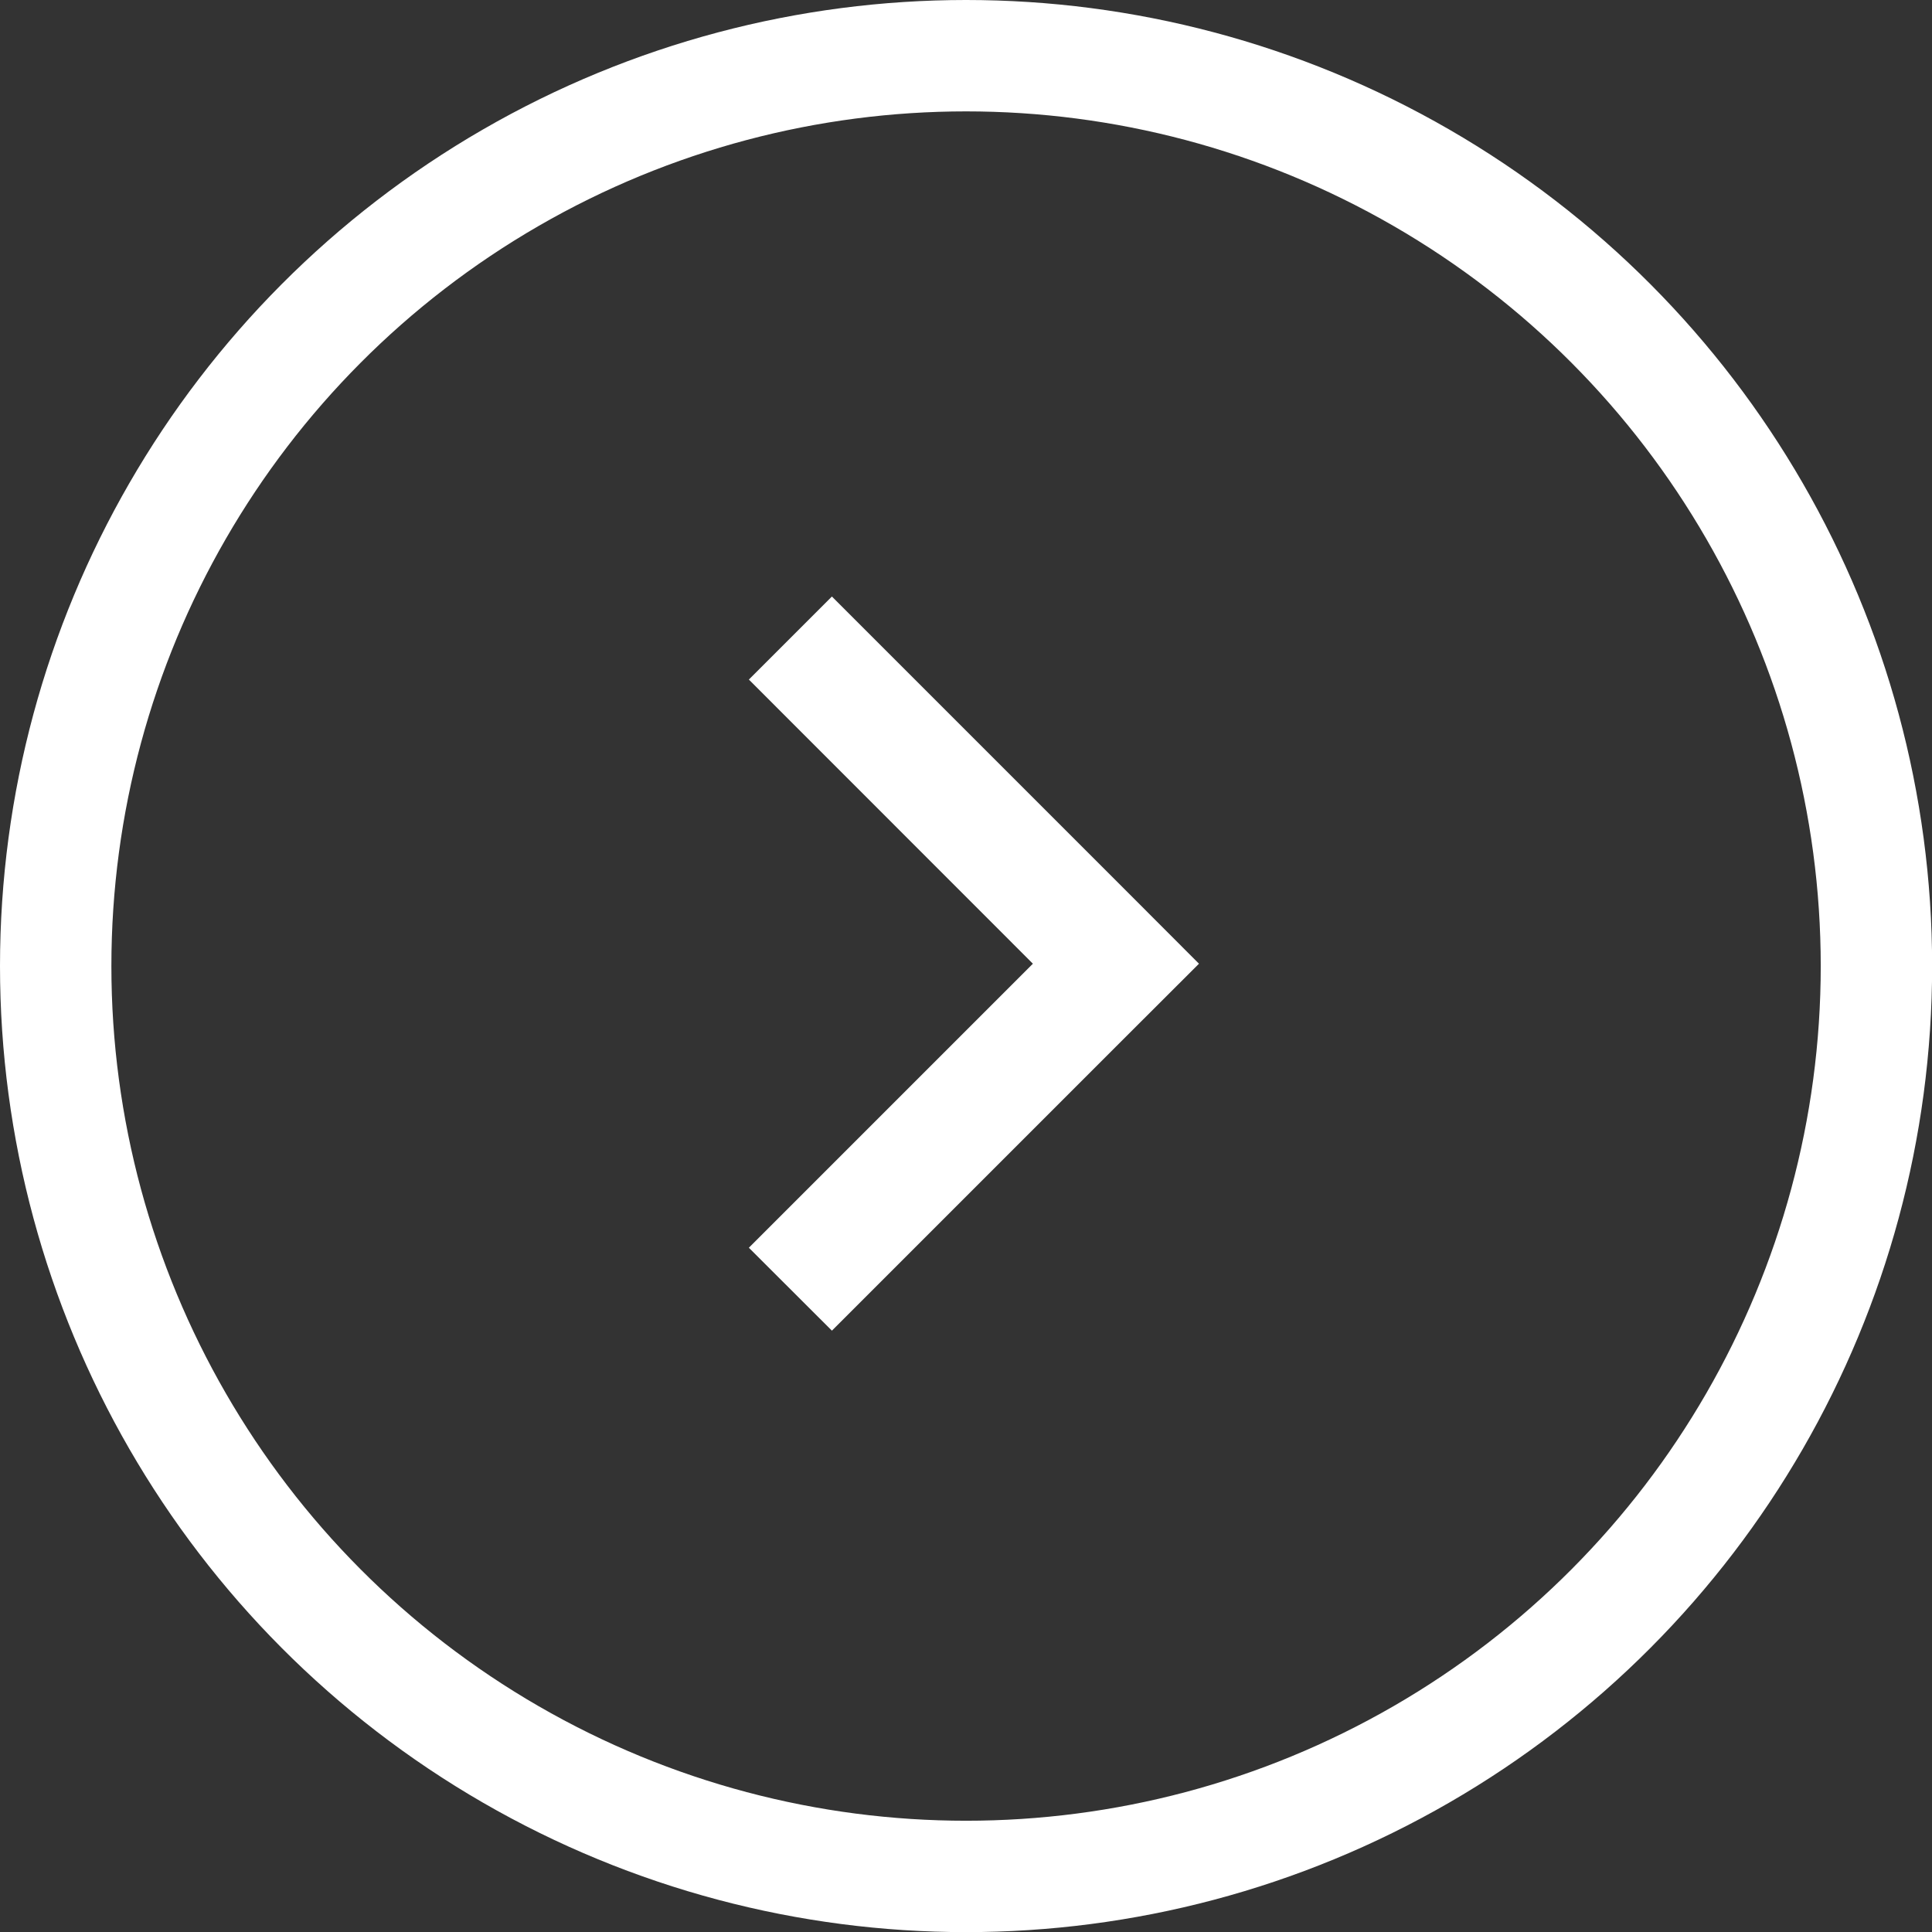 <?xml version="1.0" encoding="UTF-8"?>
<svg id="Layer_2" data-name="Layer 2" xmlns="http://www.w3.org/2000/svg" viewBox="0 0 156.11 156.11">
  <rect x="0" y="0" width="156.11" height="156.11" fill="#333333" stroke="none"/>
  <defs>
    <style>
      .cls-1 {
        fill: #fff;
      }

      .cls-2 {
        fill: none;
        stroke: #fff;
        stroke-miterlimit: 10;
        stroke-width: 9px;
      }
    </style>
  </defs>
  <g id="PlayIcon">
    <g>
      <circle id="Edge" class="cls-2" cx="78.06" cy="78.06" r="73.56"/>
      <polygon id="Arrow" class="cls-1" points="96.88 77.87 90.17 84.57 67.22 107.52 60.51 100.82 83.46 77.87 60.51 54.91 67.22 48.2 90.17 71.15 96.88 77.87"/>
    </g>
  </g>
</svg>